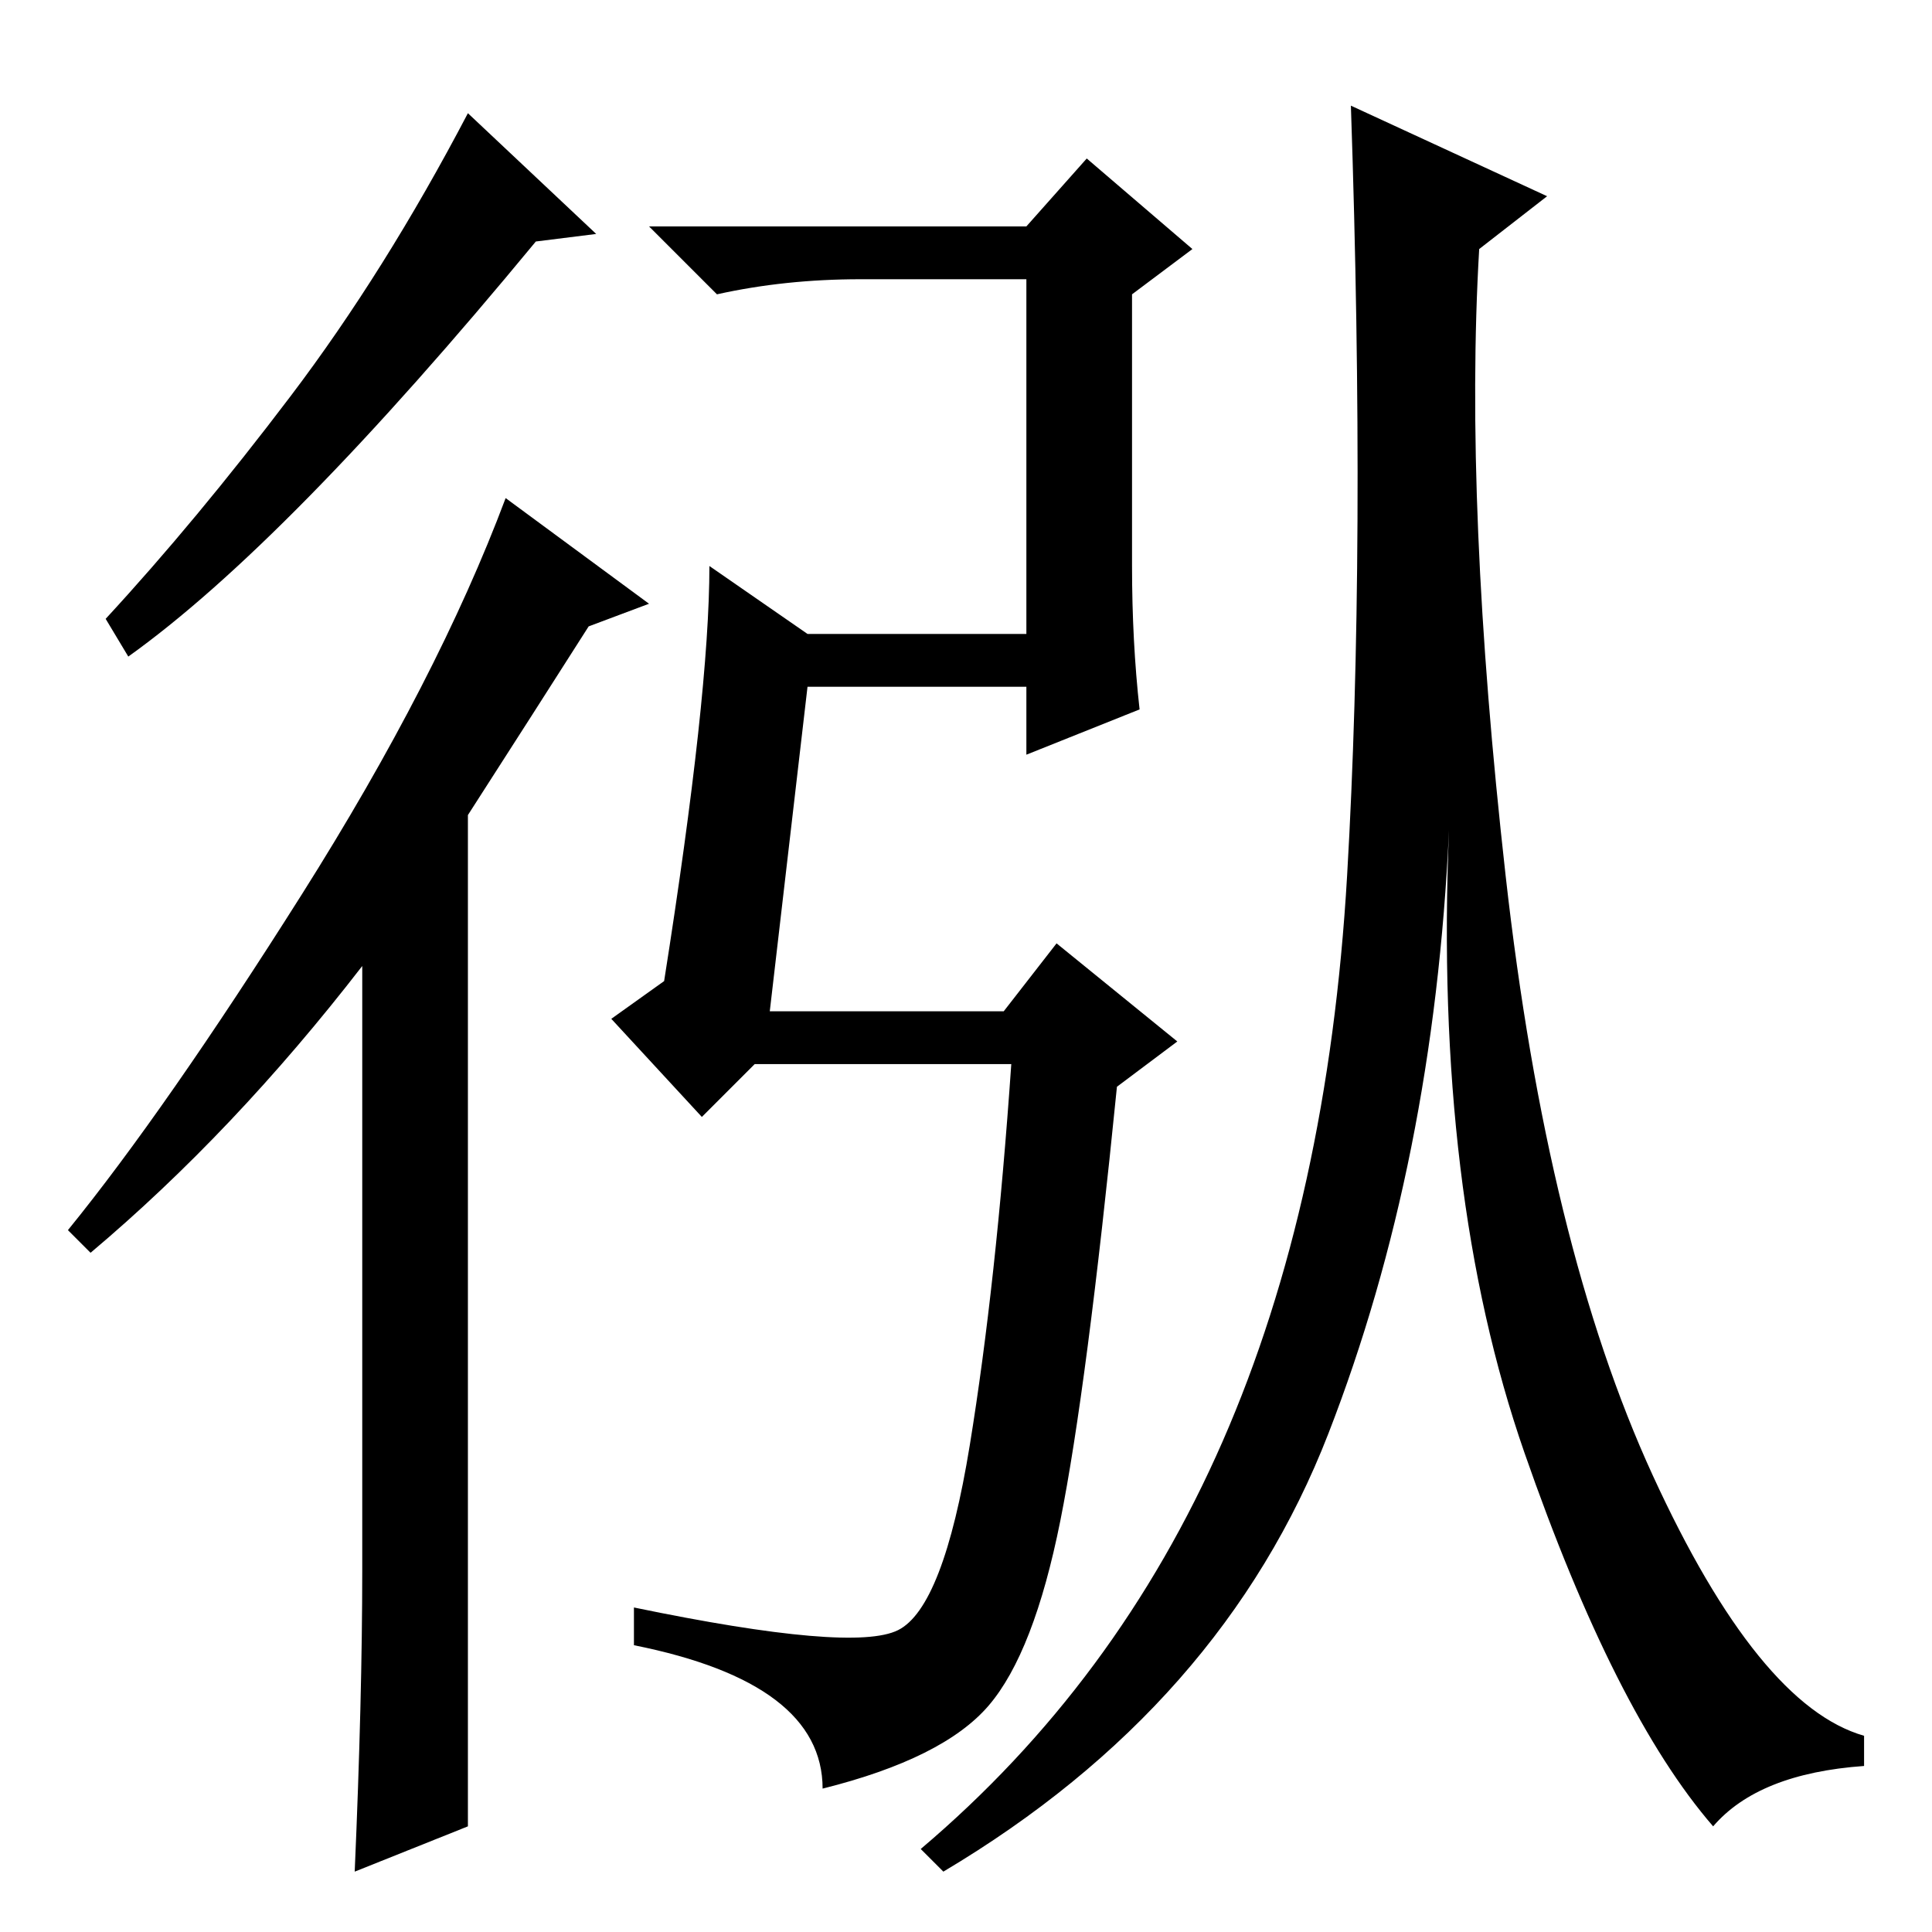 <?xml version="1.0" standalone="no"?>
<!DOCTYPE svg PUBLIC "-//W3C//DTD SVG 1.1//EN" "http://www.w3.org/Graphics/SVG/1.1/DTD/svg11.dtd" >
<svg xmlns="http://www.w3.org/2000/svg" xmlns:xlink="http://www.w3.org/1999/xlink" version="1.1" viewBox="0 -36 256 256">
  <g transform="matrix(1 0 0 -1 0 220)">
   <path fill="currentColor"
d="M17 169l-3 5q12 13 24.5 29.5t23.5 37.5l17 -16l-8 -1q-33 -40 -54 -55zM62 148v-134l-15 -6q1 23 1 40v80q-17 -22 -36 -38l-3 3q13 16 31 44.5t27 52.5l19 -14l-8 -3q-7 -11 -16 -25zM102 122h31l7 9l16 -13l-8 -6q-4 -40 -7.5 -57.5t-9.5 -24.5t-22 -11q0 14 -25 19v5
q29 -6 35 -3t9.5 24.5t5.5 50.5h-34l-7 -7l-12 13l7 5q6 38 6 55l13 -9h29v47h-22q-10 0 -19 -2l-9 9h50l8 9l14 -12l-8 -6v-36q0 -10 1 -19l-15 -6v9h-29zM199.5 140q5.5 -49 19.5 -79.5t28 -34.5v-4q-14 -1 -20 -8q-13 15 -25 49.5t-10 82.5q-2 -44 -16 -80t-51 -58l-3 3
q26 22 40 54t16.5 75t0.5 102l26 -12l-9 -7q-2 -34 3.5 -83z" />
  </g>

</svg>
